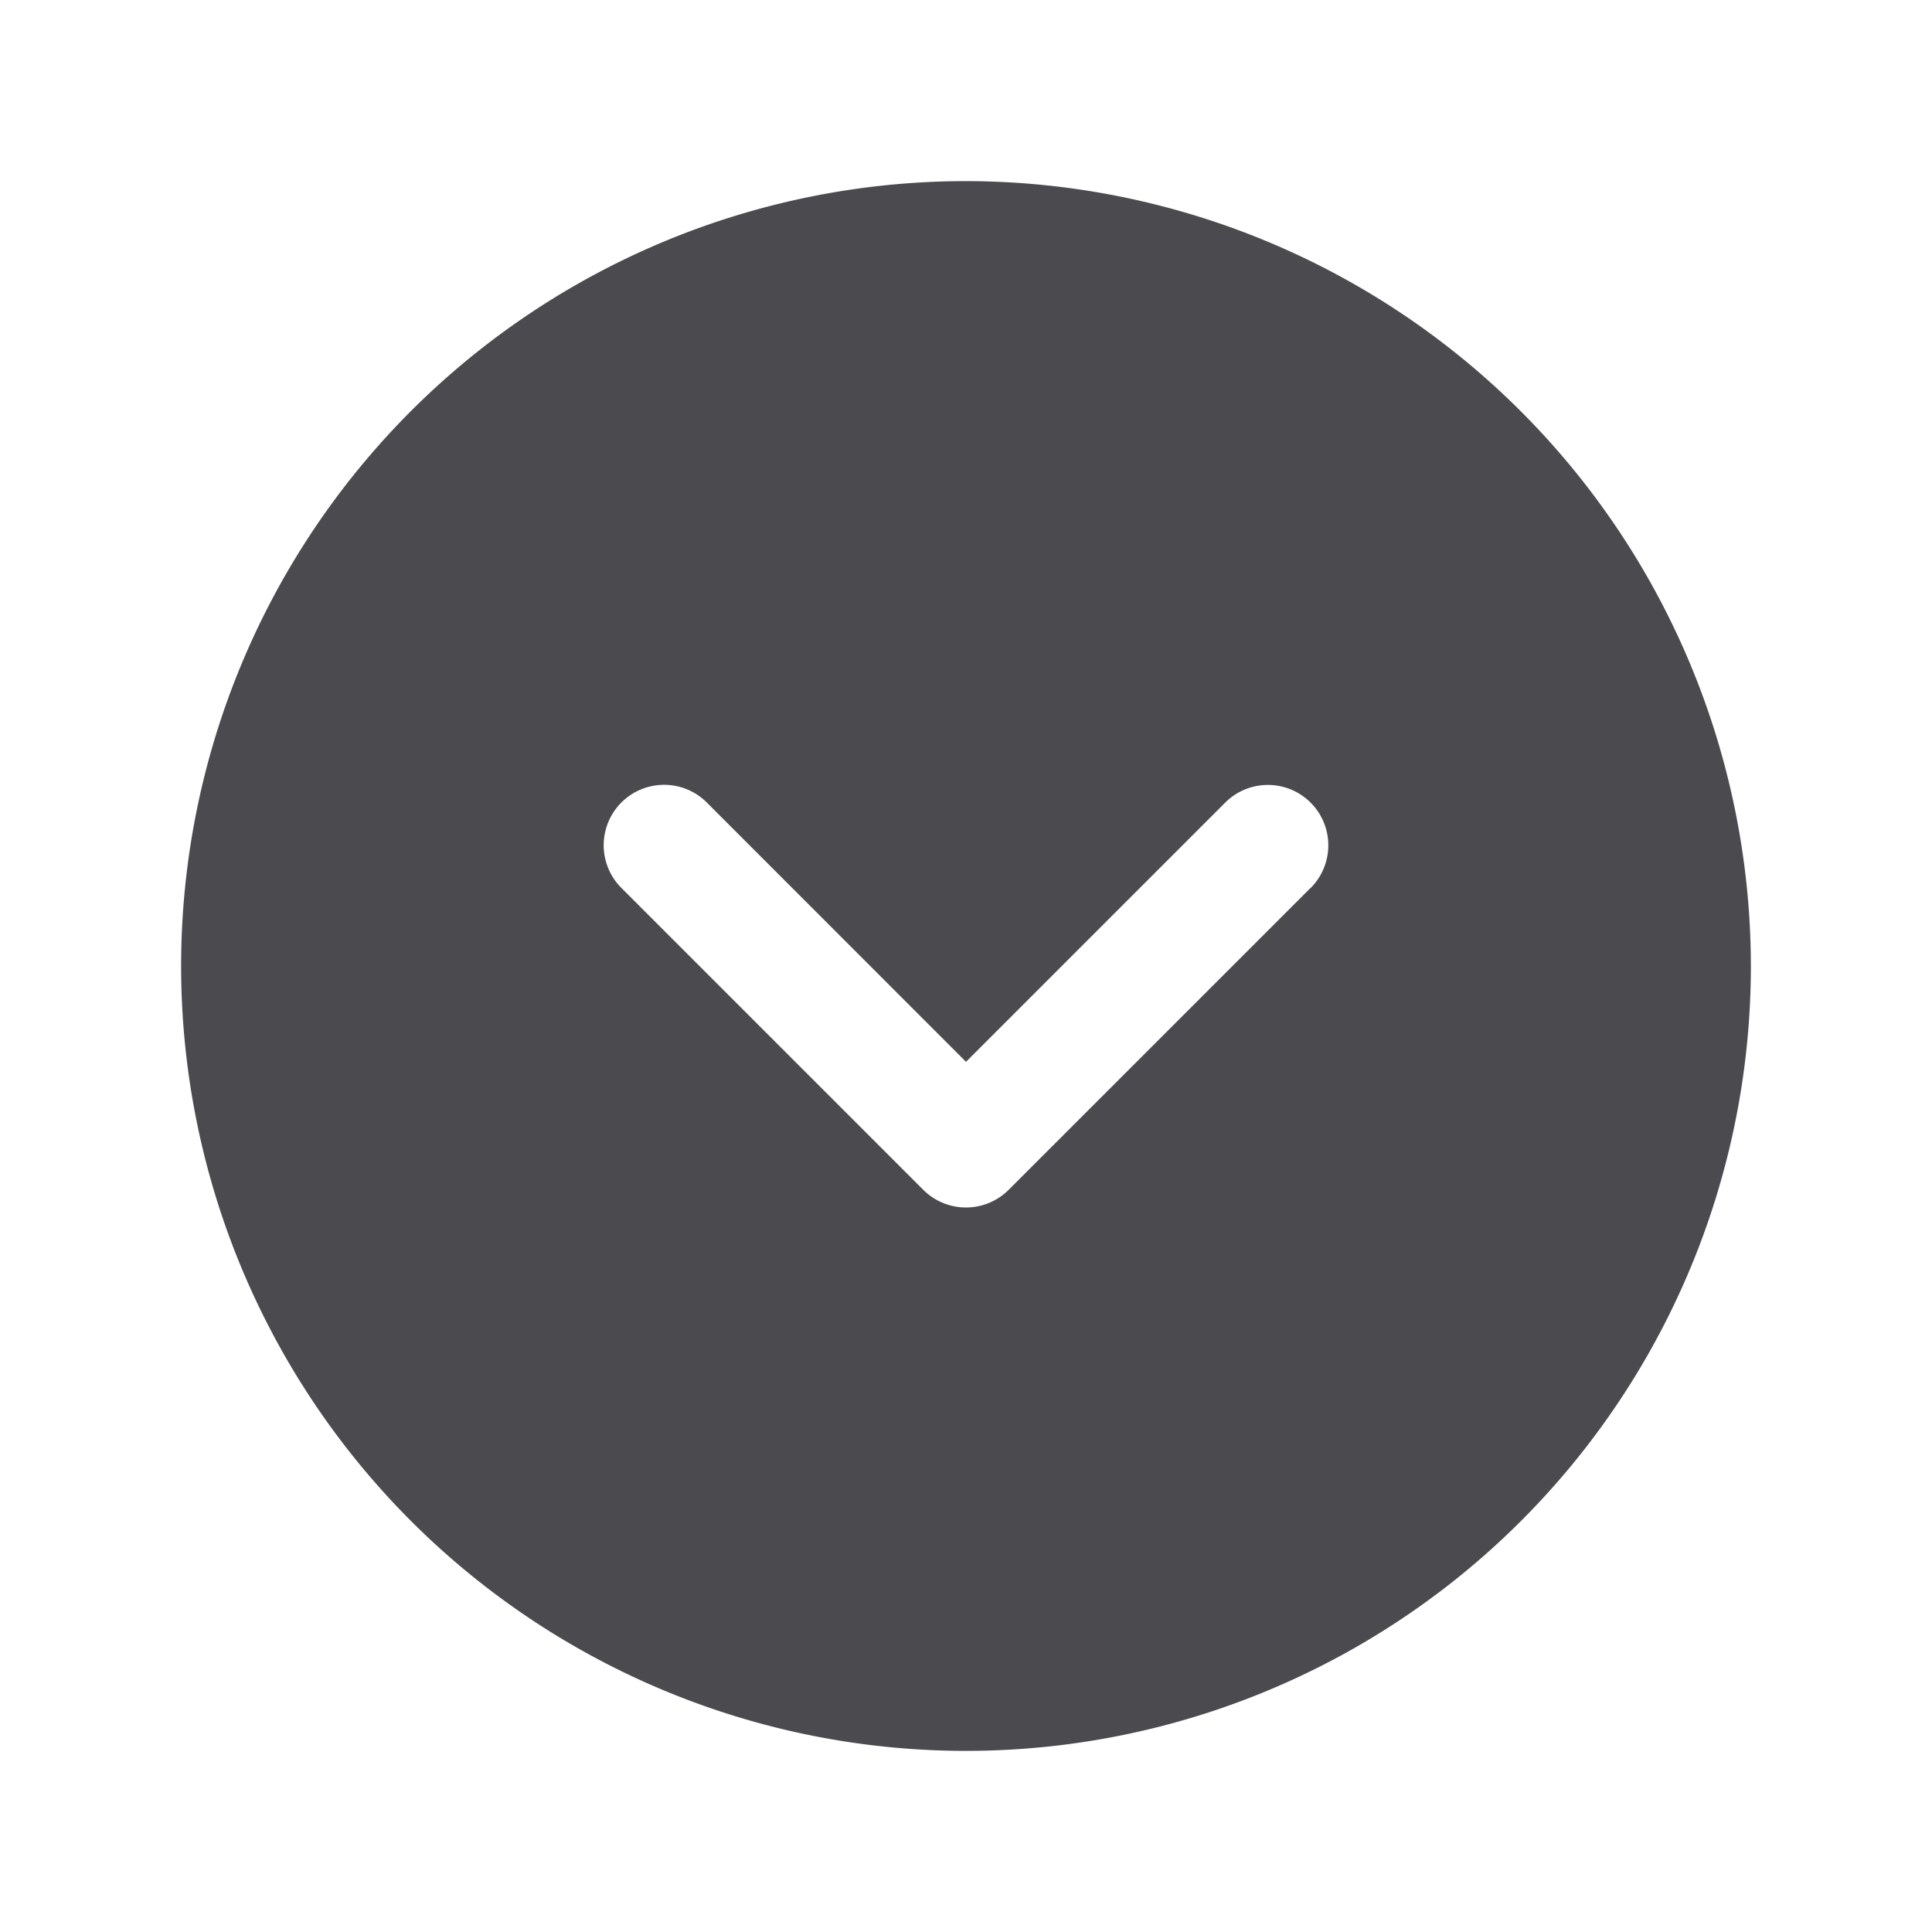 <svg xmlns="http://www.w3.org/2000/svg" width="32" height="32" fill="none" viewBox="0 0 32 32">
  <path fill="#4A4A4F" d="M16 3a13 13 0 1 0 13 13A13.013 13.013 0 0 0 16 3Zm5.707 11.707-5 5a1.001 1.001 0 0 1-1.415 0l-5-5a1 1 0 0 1 1.415-1.415L16 17.587l4.293-4.293a1 1 0 0 1 1.415 1.415Z"/>
</svg>

